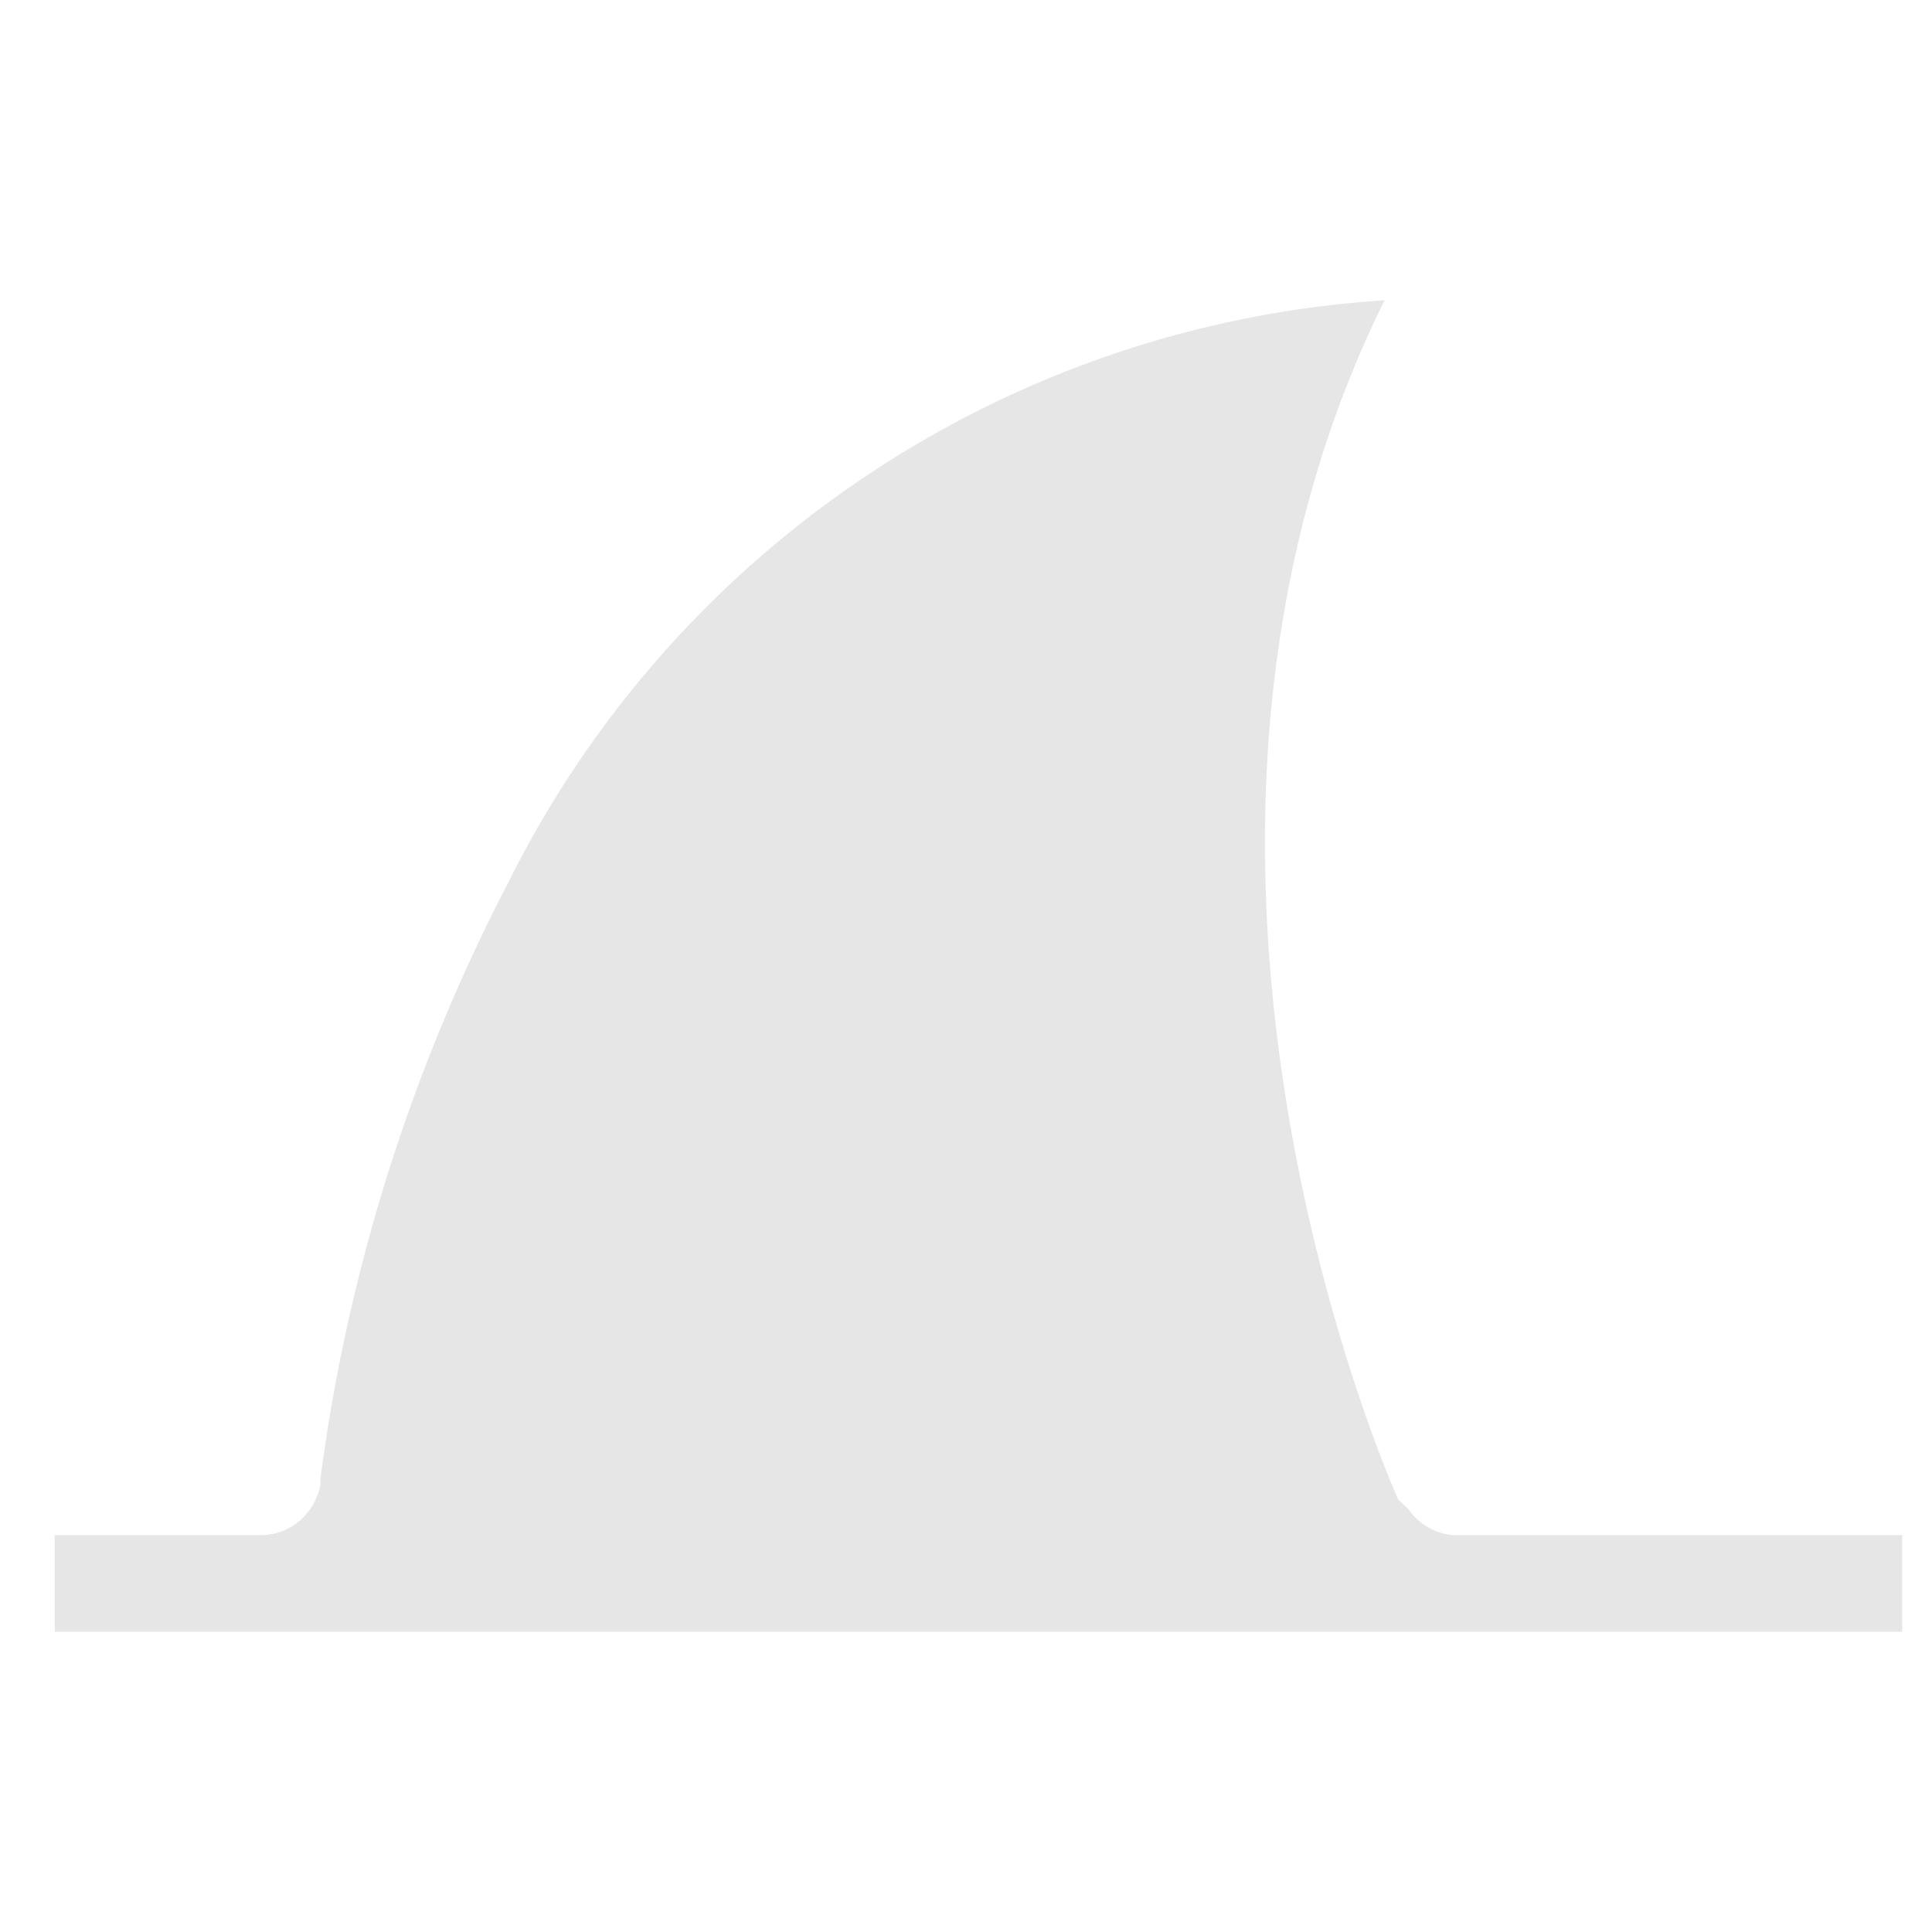 <?xml version="1.0" encoding="UTF-8" standalone="no"?>
<svg
   xmlns:dc="http://purl.org/dc/elements/1.1/"
   xmlns:cc="http://creativecommons.org/ns#"
   xmlns:rdf="http://www.w3.org/1999/02/22-rdf-syntax-ns#"
   xmlns:svg="http://www.w3.org/2000/svg"
   xmlns="http://www.w3.org/2000/svg"
   xmlns:sodipodi="http://sodipodi.sourceforge.net/DTD/sodipodi-0.dtd"
   xmlns:inkscape="http://www.inkscape.org/namespaces/inkscape"
   width="24"
   height="24"
   version="1.1"
   id="svg6"
   sodipodi:docname="wireshark.svg"
   inkscape:version="0.92.4 (5da689c313, 2019-01-14)">
  <defs
     id="defs10" />
  <sodipodi:namedview
     pagecolor="#ffffff"
     bordercolor="#666666"
     borderopacity="1"
     objecttolerance="10"
     gridtolerance="10"
     guidetolerance="10"
     inkscape:pageopacity="0"
     inkscape:pageshadow="2"
     inkscape:window-width="1138"
     inkscape:window-height="480"
     id="namedview8"
     showgrid="false"
     inkscape:zoom="9.8333333"
     inkscape:cx="1.0677966"
     inkscape:cy="12"
     inkscape:window-x="0"
     inkscape:window-y="25"
     inkscape:window-maximized="0"
     inkscape:current-layer="svg6" />
  <path
     d="M-29.08-18.28a17.46 17.46 0 0 1 .02 0v-.04z"
     id="path2" />
  <path
     d="m 0.68,19.07 v 1.2 h 22.95 v -1.2 h -5.57 a 0.75,0.75 0 0 1 -0.57,-0.33 l -0.12,-0.11 c 0,0 -3.61,-7.96 -0.17,-14.9 A 13.1,13.1 0 0 0 6.3,10.99 22.35,22.35 0 0 0 3.98,18.37 v 0.08 a 0.8,0.8 0 0 1 -0.16,0.34 0.74,0.74 0 0 1 -0.57,0.28 z"
     id="path4"
     inkscape:connector-curvature="0"
     style="fill:#e6e6e6" />
</svg>
